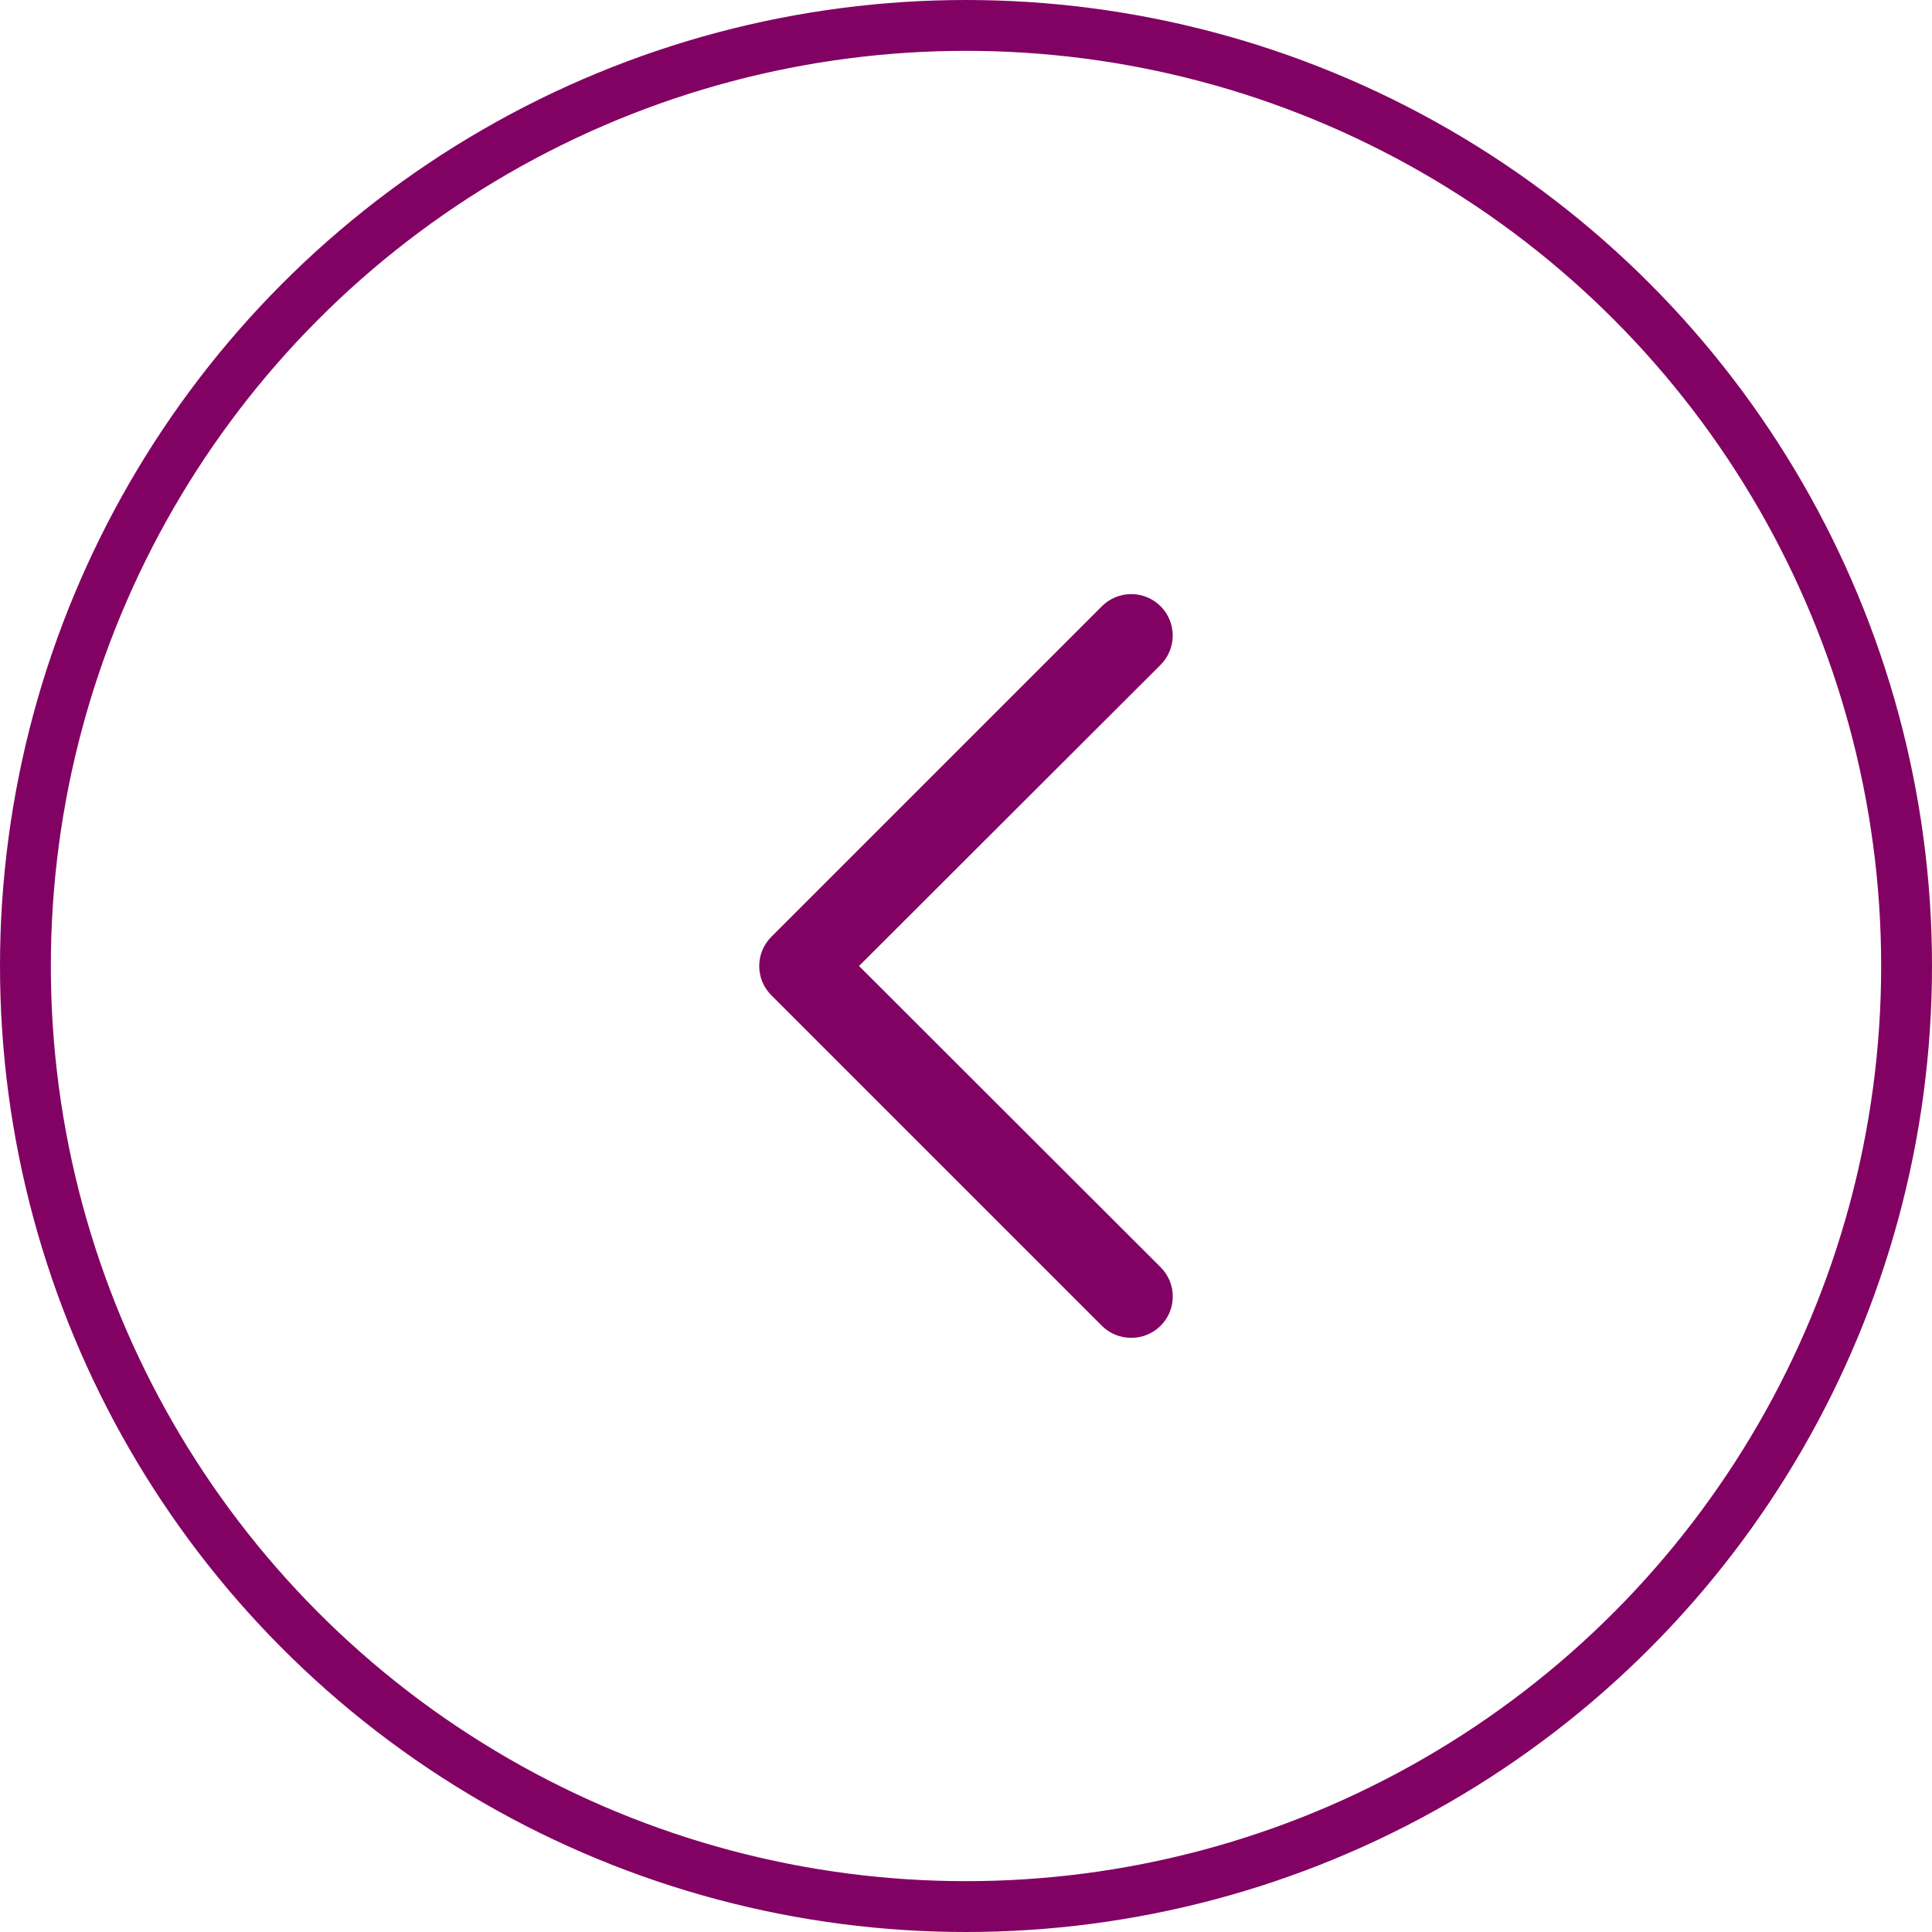 <svg width="38" height="38" viewBox="0 0 38 38" fill="none" xmlns="http://www.w3.org/2000/svg">
<circle cx="19" cy="19" r="18.5" stroke="#820263"/>
<g clip-path="url(#clip0_0_1)">
<path d="M22.25 26.313C22.143 26.314 22.037 26.293 21.938 26.253C21.839 26.212 21.749 26.153 21.673 26.077L15.173 19.577C15.097 19.502 15.037 19.412 14.995 19.313C14.954 19.214 14.933 19.108 14.933 19C14.933 18.893 14.954 18.787 14.995 18.688C15.037 18.589 15.097 18.499 15.173 18.424L21.673 11.924C21.826 11.771 22.034 11.685 22.25 11.685C22.466 11.685 22.674 11.771 22.827 11.924C22.98 12.076 23.066 12.284 23.066 12.5C23.066 12.717 22.98 12.924 22.827 13.077L16.896 19L22.827 24.924C22.903 24.999 22.963 25.089 23.005 25.188C23.046 25.287 23.067 25.393 23.067 25.5C23.067 25.608 23.046 25.714 23.005 25.813C22.963 25.912 22.903 26.002 22.827 26.077C22.751 26.153 22.661 26.212 22.562 26.253C22.463 26.293 22.357 26.314 22.25 26.313Z" fill="#820263"/>
</g>
<defs>
<clipPath id="clip0_0_1">
<rect width="26" height="26" fill="white" transform="translate(6 6)"/>
</clipPath>
</defs>
</svg>
